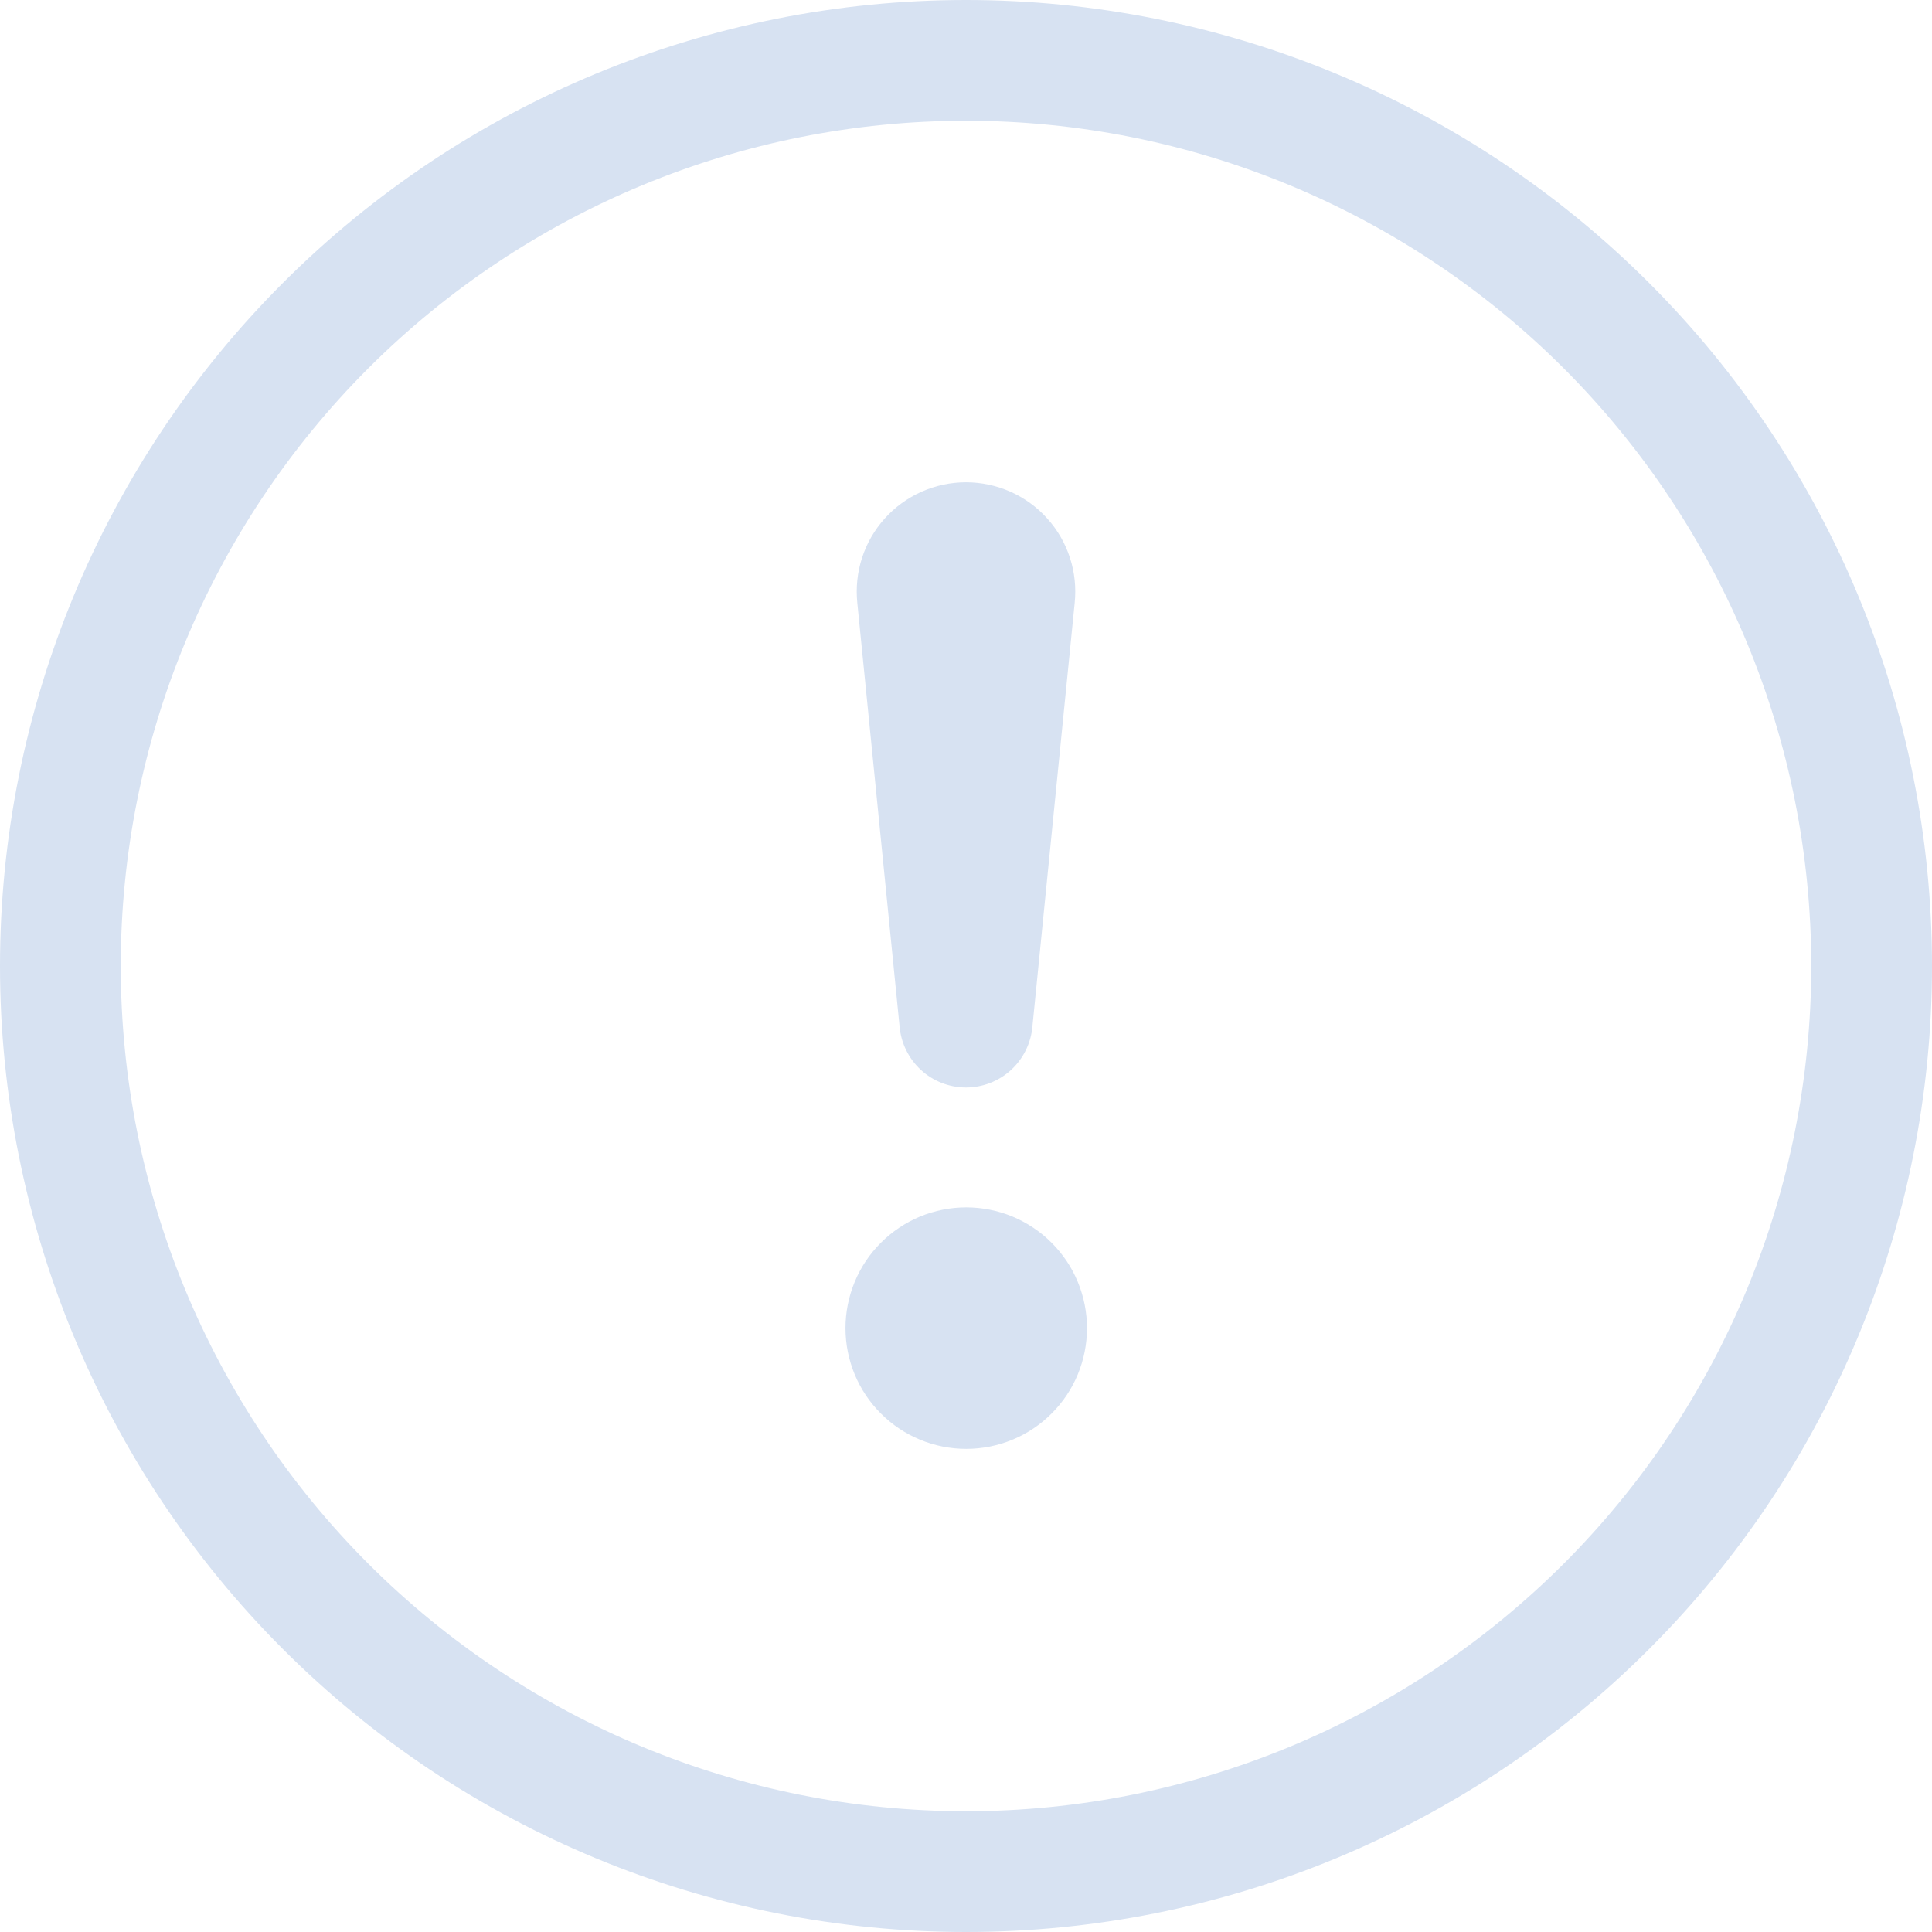 <svg width="16" height="16" viewBox="0 0 16 16" fill="none" xmlns="http://www.w3.org/2000/svg">
<g clip-path="url(#clip0)">
<path fill-rule="evenodd" clip-rule="evenodd" d="M8 15C9.857 15 11.637 14.262 12.95 12.95C14.262 11.637 15 9.857 15 8C15 6.143 14.262 4.363 12.95 3.05C11.637 1.738 9.857 1 8 1C6.143 1 4.363 1.738 3.05 3.05C1.738 4.363 1 6.143 1 8C1 9.857 1.738 11.637 3.05 12.95C4.363 14.262 6.143 15 8 15ZM8 16C10.122 16 12.157 15.157 13.657 13.657C15.157 12.157 16 10.122 16 8C16 5.878 15.157 3.843 13.657 2.343C12.157 0.843 10.122 0 8 0C5.878 0 3.843 0.843 2.343 2.343C0.843 3.843 0 5.878 0 8C0 10.122 0.843 12.157 2.343 13.657C3.843 15.157 5.878 16 8 16Z" fill="#D7E2F2"/>
<path d="M7.002 10.999C7.002 10.868 7.028 10.738 7.078 10.617C7.128 10.495 7.202 10.385 7.295 10.292C7.388 10.199 7.498 10.126 7.619 10.075C7.741 10.025 7.871 9.999 8.002 9.999C8.133 9.999 8.263 10.025 8.385 10.075C8.506 10.126 8.616 10.199 8.709 10.292C8.802 10.385 8.876 10.495 8.926 10.617C8.976 10.738 9.002 10.868 9.002 10.999C9.002 11.264 8.897 11.519 8.709 11.706C8.522 11.894 8.267 11.999 8.002 11.999C7.737 11.999 7.482 11.894 7.295 11.706C7.107 11.519 7.002 11.264 7.002 10.999ZM7.1 4.994C7.087 4.868 7.1 4.74 7.139 4.62C7.178 4.499 7.242 4.388 7.327 4.294C7.412 4.199 7.516 4.124 7.632 4.072C7.748 4.021 7.873 3.994 8 3.994C8.127 3.994 8.252 4.021 8.368 4.072C8.484 4.124 8.588 4.199 8.673 4.294C8.758 4.388 8.822 4.499 8.861 4.62C8.9 4.74 8.913 4.868 8.9 4.994L8.55 8.501C8.538 8.639 8.475 8.767 8.373 8.861C8.271 8.954 8.138 9.006 8 9.006C7.862 9.006 7.728 8.954 7.627 8.861C7.525 8.767 7.462 8.639 7.45 8.501L7.1 4.994Z" fill="#D7E2F2"/>
</g>
<defs>
<clipPath id="clip0">
<rect width="16" height="16" fill="white"/>
</clipPath>
</defs>
</svg>
